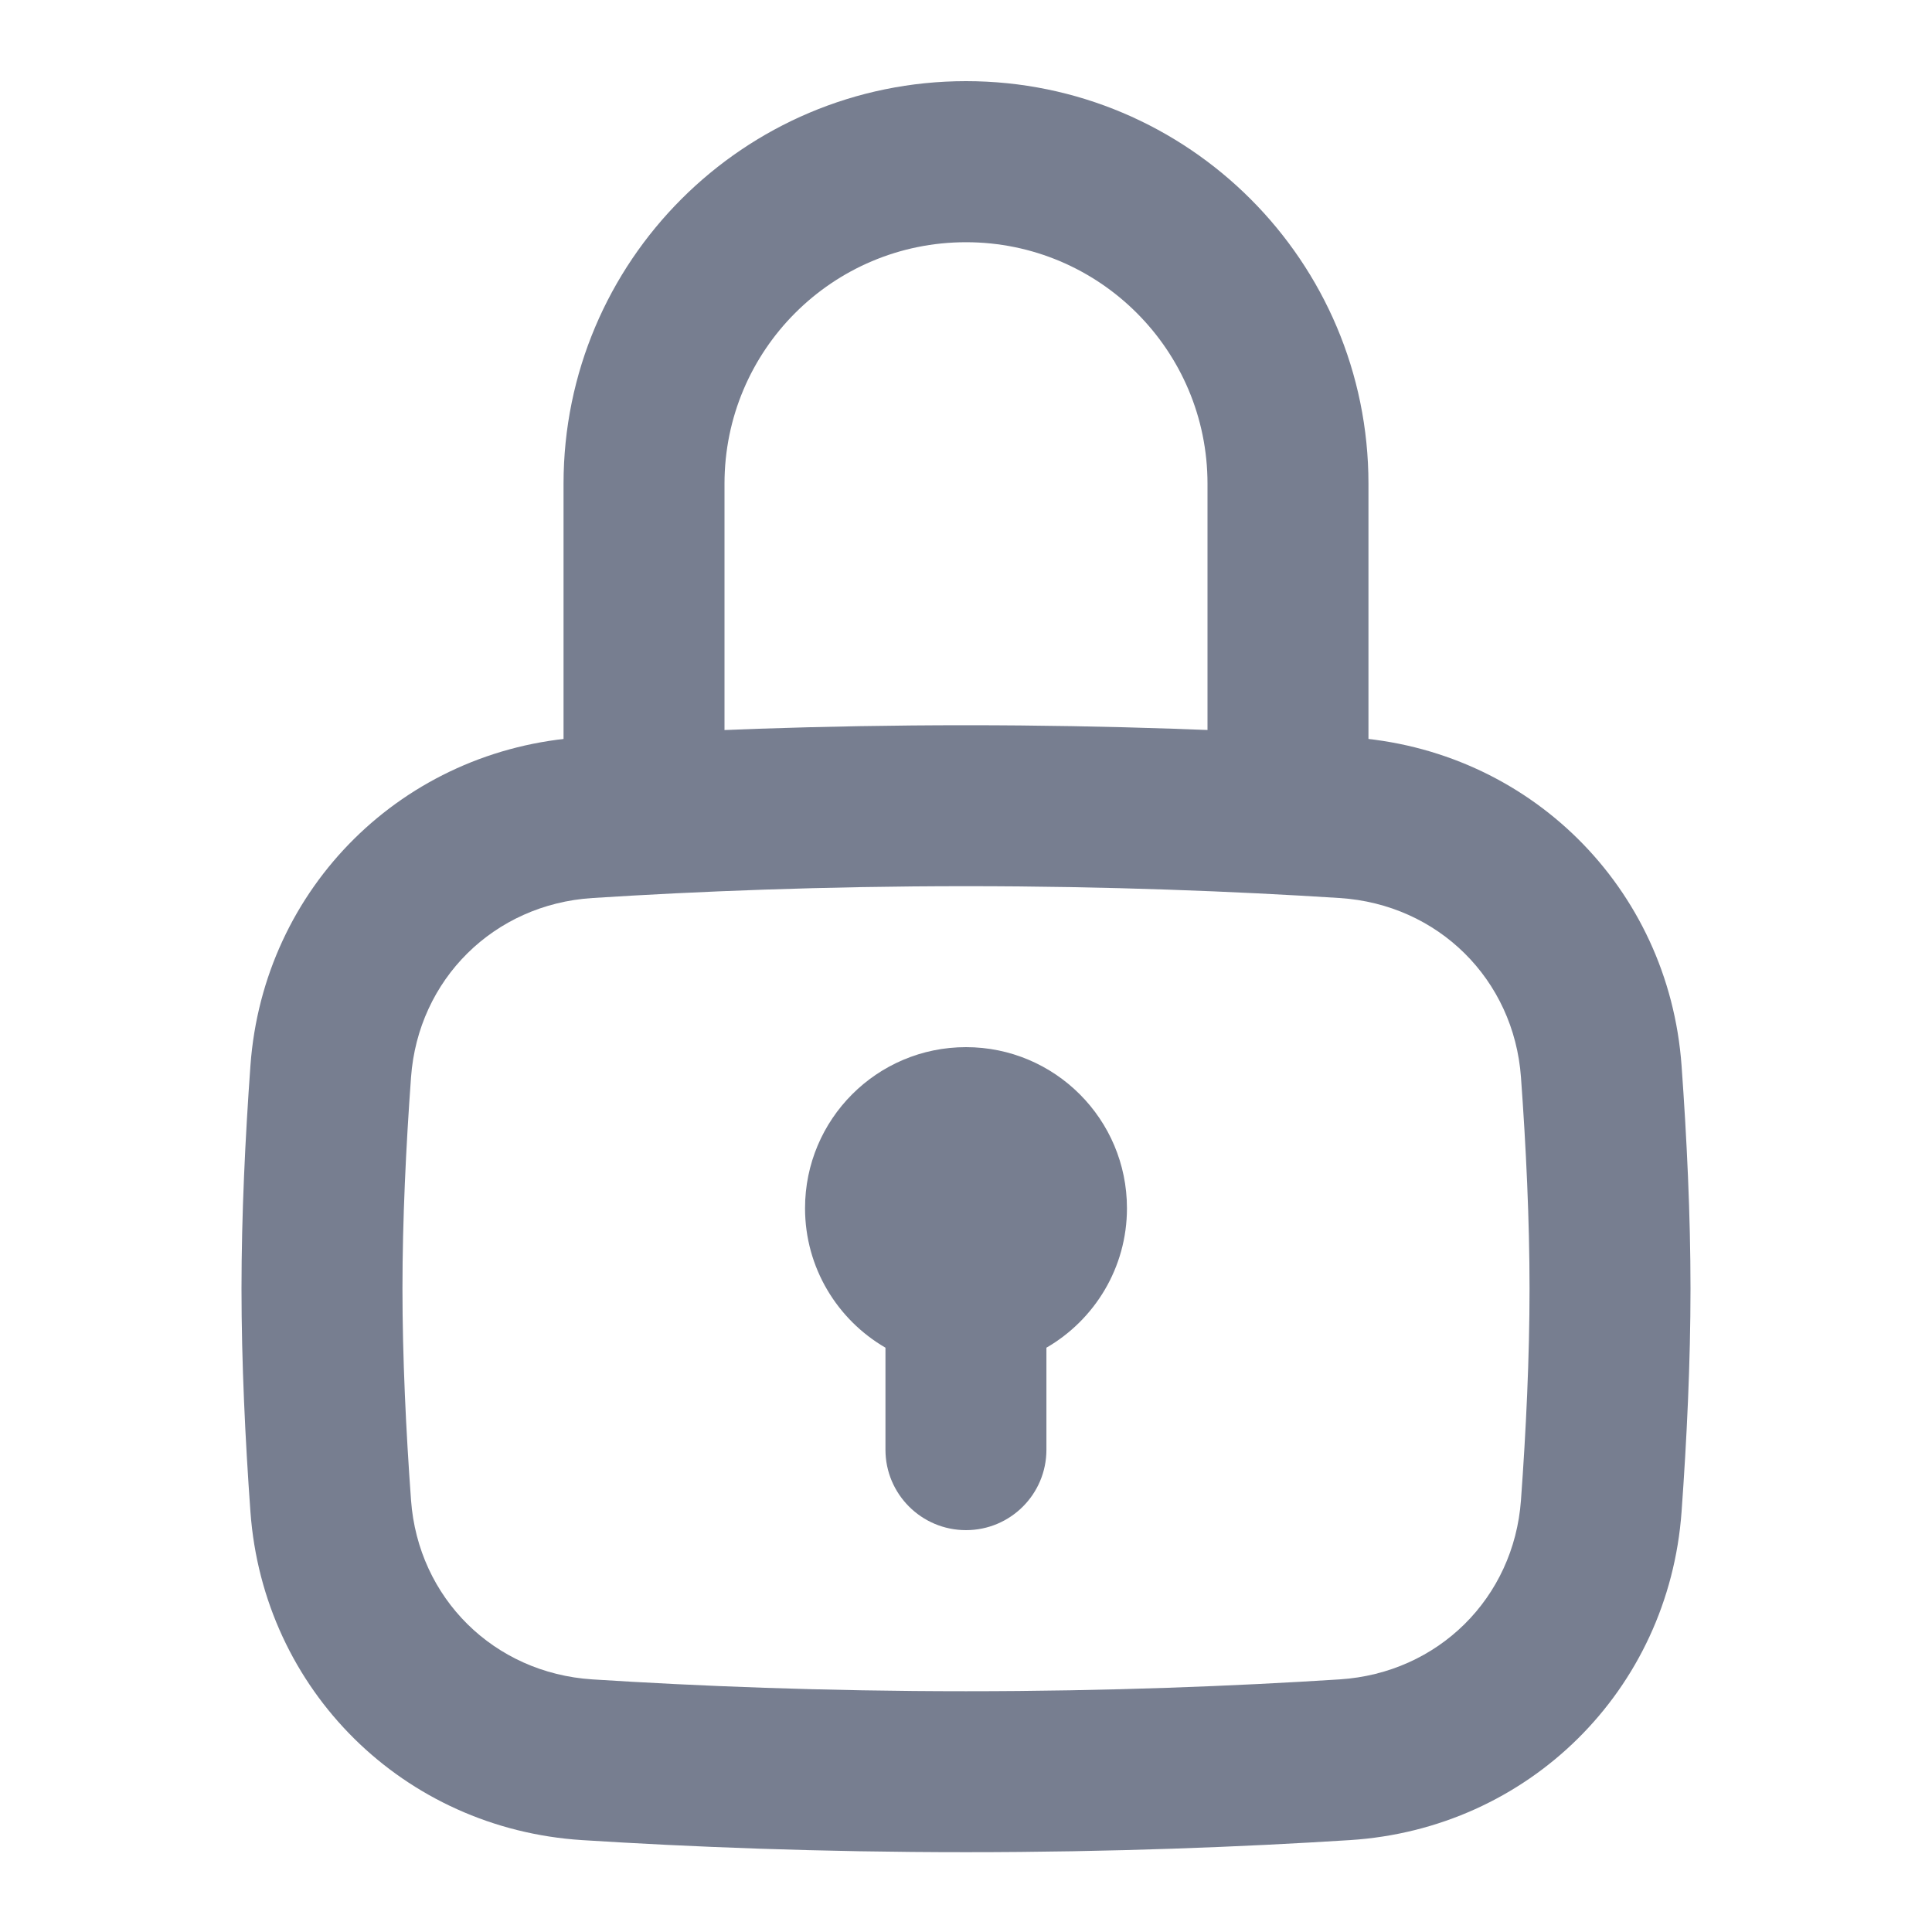 <svg width="16" height="16" viewBox="0 0 16 16" fill="none" xmlns="http://www.w3.org/2000/svg">
<g clip-path="url(#clip0_1103_2863)">
<path fill-rule="evenodd" clip-rule="evenodd" d="M8 7.339C6.818 7.339 5.766 7.382 4.906 7.437C4.09 7.489 3.463 8.111 3.404 8.921C3.362 9.497 3.333 10.105 3.333 10.672C3.333 11.241 3.362 11.848 3.404 12.424C3.463 13.234 4.09 13.856 4.906 13.908C5.766 13.963 6.818 14.006 8 14.006C9.182 14.006 10.234 13.963 11.094 13.908C11.91 13.856 12.537 13.234 12.596 12.424C12.638 11.848 12.667 11.241 12.667 10.672C12.667 10.105 12.638 9.497 12.596 8.921C12.537 8.111 11.91 7.489 11.094 7.437C10.234 7.382 9.182 7.339 8 7.339ZM4.821 6.106C3.343 6.2 2.181 7.347 2.074 8.825C2.031 9.421 2 10.062 2 10.672C2 11.283 2.031 11.924 2.074 12.52C2.181 13.998 3.343 15.145 4.821 15.239C5.705 15.295 6.786 15.339 8 15.339C9.214 15.339 10.295 15.295 11.179 15.239C12.658 15.145 13.819 13.998 13.926 12.52C13.969 11.924 14 11.283 14 10.672C14 10.062 13.969 9.421 13.926 8.825C13.819 7.347 12.658 6.2 11.179 6.106C10.295 6.05 9.214 6.006 8 6.006C6.786 6.006 5.705 6.05 4.821 6.106Z" fill="#777E90"/>
<path fill-rule="evenodd" clip-rule="evenodd" d="M8.666 11.161C9.065 10.93 9.333 10.499 9.333 10.006C9.333 9.269 8.736 8.672 8 8.672C7.263 8.672 6.667 9.269 6.667 10.006C6.667 10.499 6.935 10.93 7.333 11.161V12.006C7.333 12.374 7.632 12.672 8 12.672C8.368 12.672 8.666 12.374 8.666 12.006V11.161Z" fill="#777E90"/>
<path fill-rule="evenodd" clip-rule="evenodd" d="M4.667 4.006C4.667 2.165 6.159 0.672 8 0.672C9.841 0.672 11.333 2.165 11.333 4.006V6.672C11.333 7.041 11.035 7.339 10.666 7.339C10.298 7.339 10 7.041 10 6.672V4.006C10 2.901 9.104 2.006 8 2.006C6.895 2.006 6 2.901 6 4.006V6.672C6 7.041 5.701 7.339 5.333 7.339C4.965 7.339 4.667 7.041 4.667 6.672V4.006Z" fill="#777E90"/>
</g>
<defs>
<clipPath id="clip0_1103_2863">
<rect width="16" height="16" fill="white" transform="translate(0 0.006)"/>
</clipPath>
</defs>
</svg>
